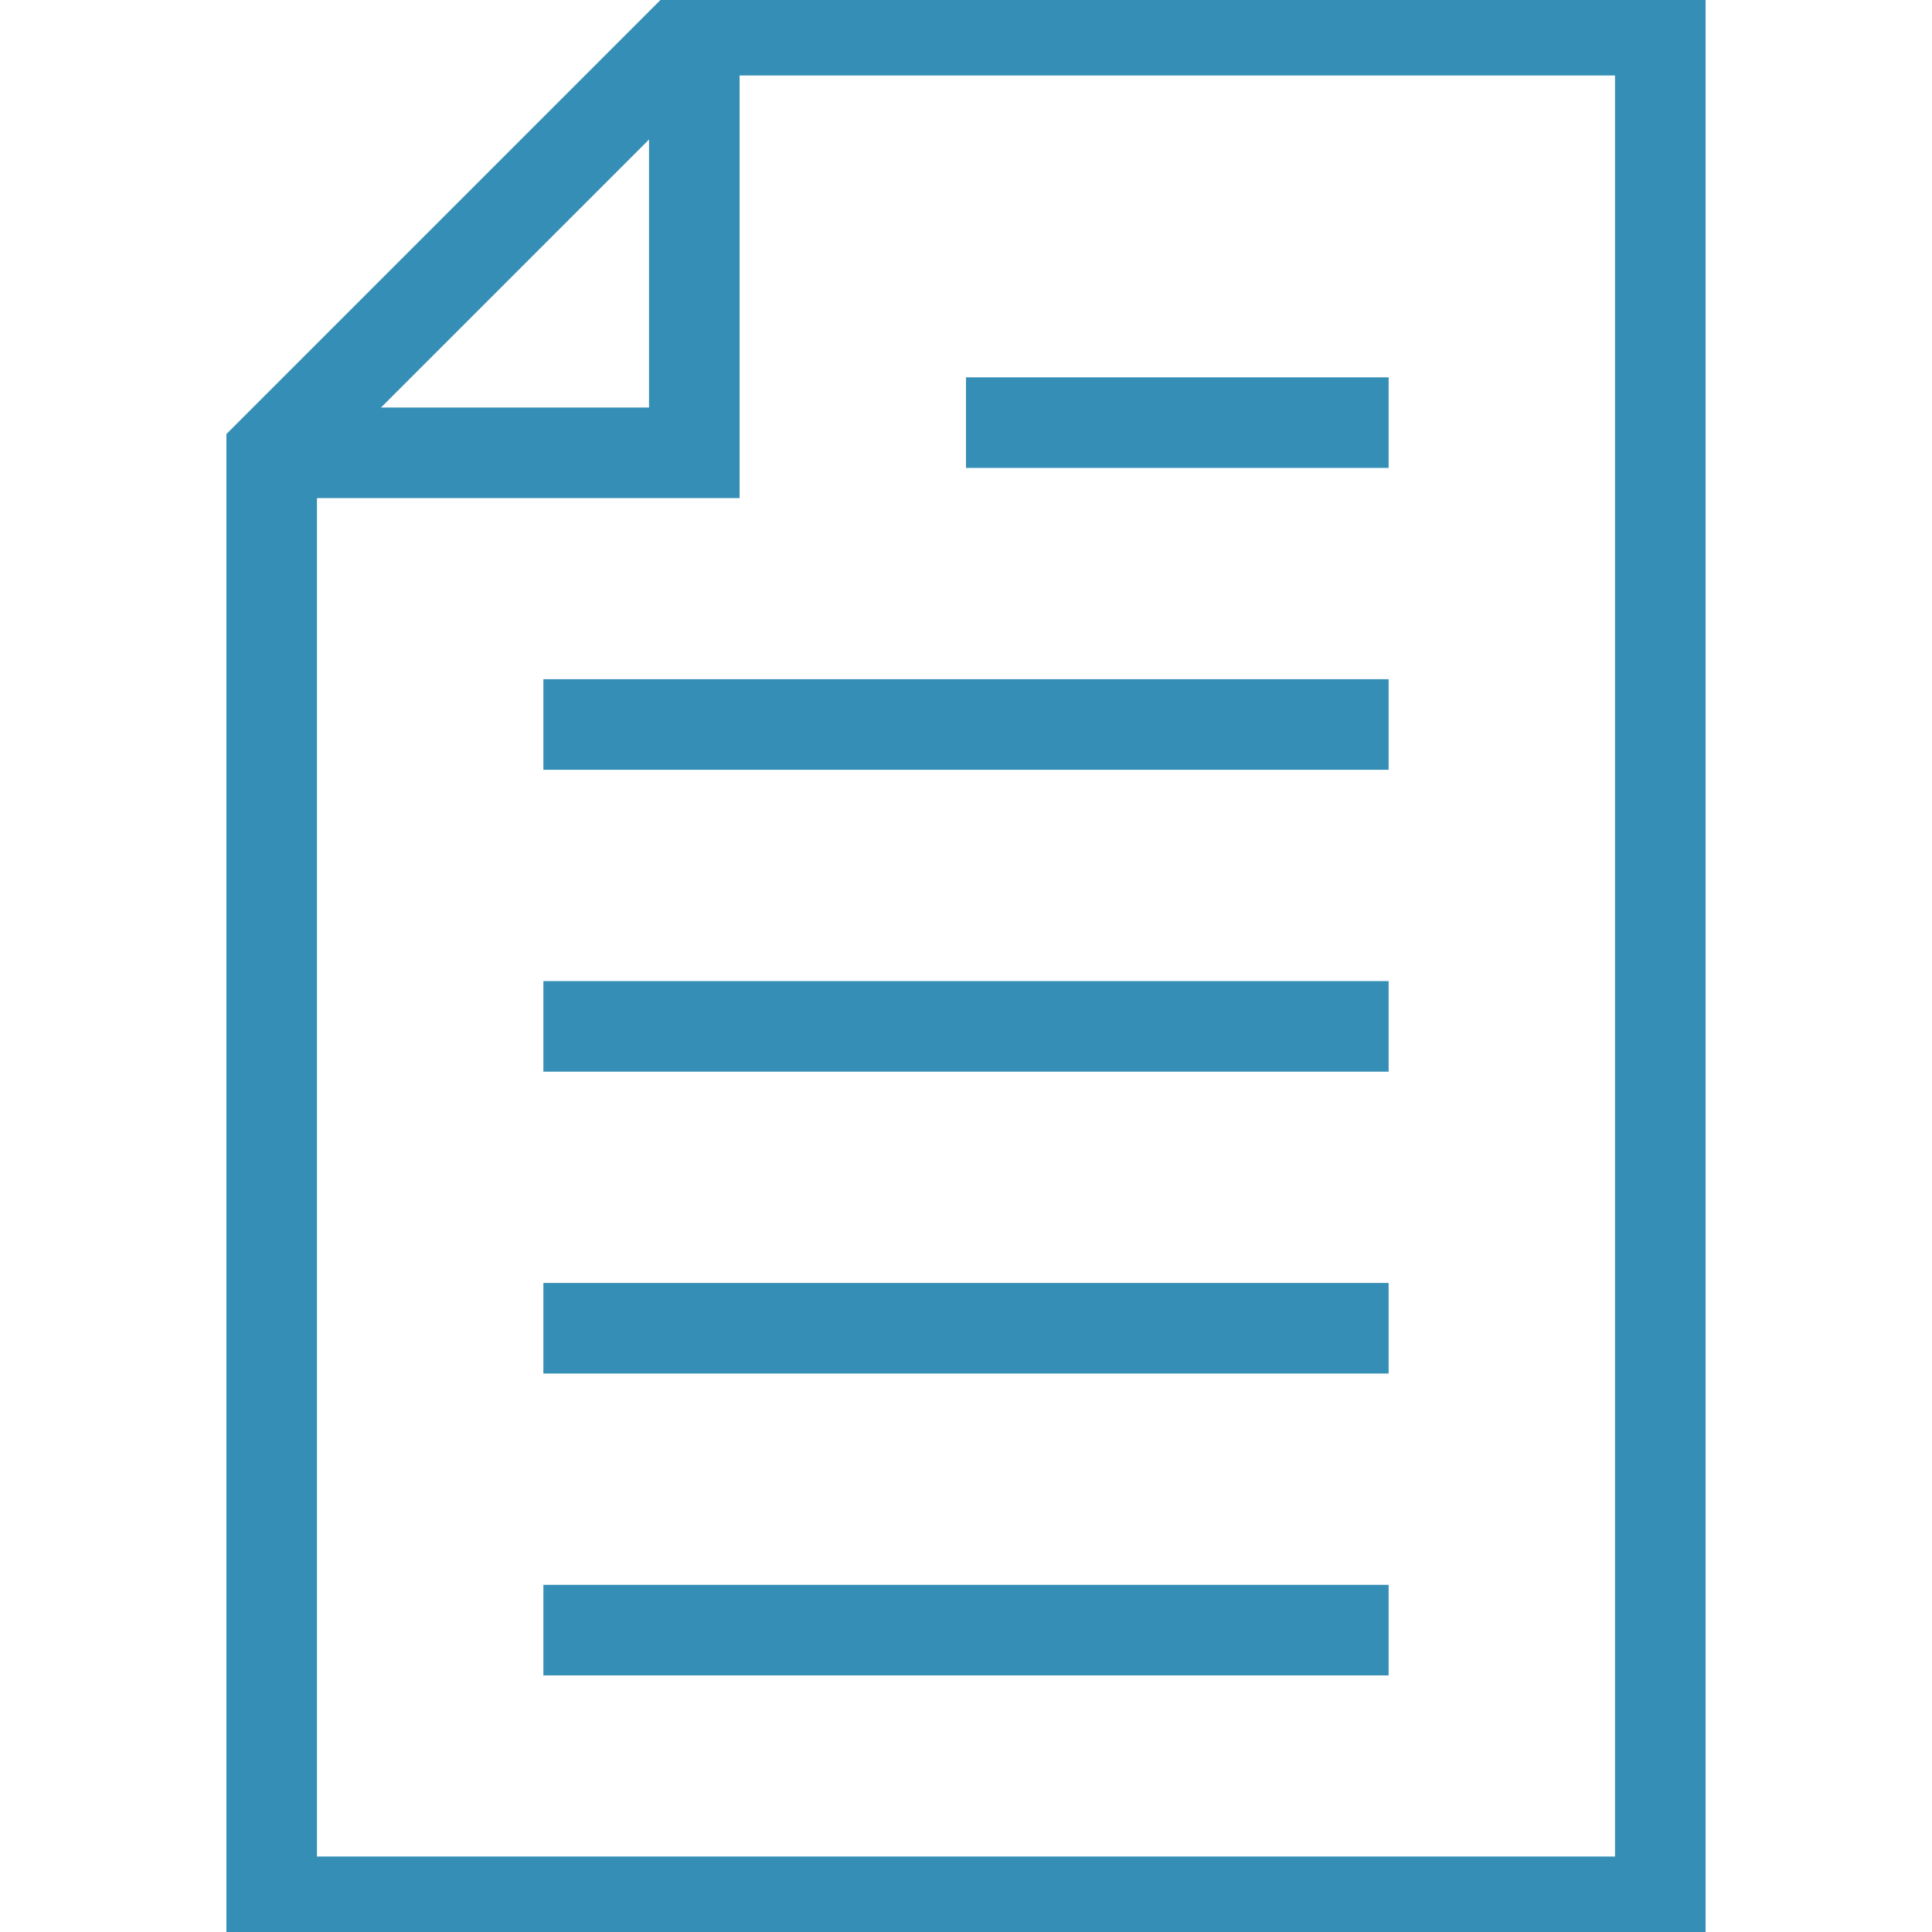 <?xml version="1.0" encoding="utf-8"?>
<!-- Generator: Adobe Illustrator 16.0.0, SVG Export Plug-In . SVG Version: 6.00 Build 0)  -->
<!DOCTYPE svg PUBLIC "-//W3C//DTD SVG 1.1//EN" "http://www.w3.org/Graphics/SVG/1.1/DTD/svg11.dtd">
<svg version="1.1" id="Layer_1" xmlns="http://www.w3.org/2000/svg" xmlns:xlink="http://www.w3.org/1999/xlink" x="0px" y="0px"
	 width="64px" height="64px" viewBox="0 0 64 64" enable-background="new 0 0 64 64" xml:space="preserve">
<g>
	<polygon fill="none" stroke="#358EB5" stroke-width="3" stroke-miterlimit="10" points="23,1 55,1 55,63 9,63 9,15 	" />
	<polyline fill="none" stroke="#358EB5" stroke-width="3" stroke-miterlimit="10" points="9,15 23,15 23,1 	"  />
	<line fill="none" stroke="#358EB5" stroke-width="3" stroke-miterlimit="10" x1="32" y1="14" x2="46" y2="14" />
	<line fill="none" stroke="#358EB5" stroke-width="3" stroke-miterlimit="10" x1="18" y1="24" x2="46" y2="24" />
	<line fill="none" stroke="#358EB5" stroke-width="3" stroke-miterlimit="10" x1="18" y1="34" x2="46" y2="34"/>
	<line fill="none" stroke="#358EB5" stroke-width="3" stroke-miterlimit="10" x1="18" y1="44" x2="46" y2="44"/>
	<line fill="none" stroke="#358EB5" stroke-width="3" stroke-miterlimit="10" x1="18" y1="54" x2="46" y2="54"/>
</g>
</svg>
